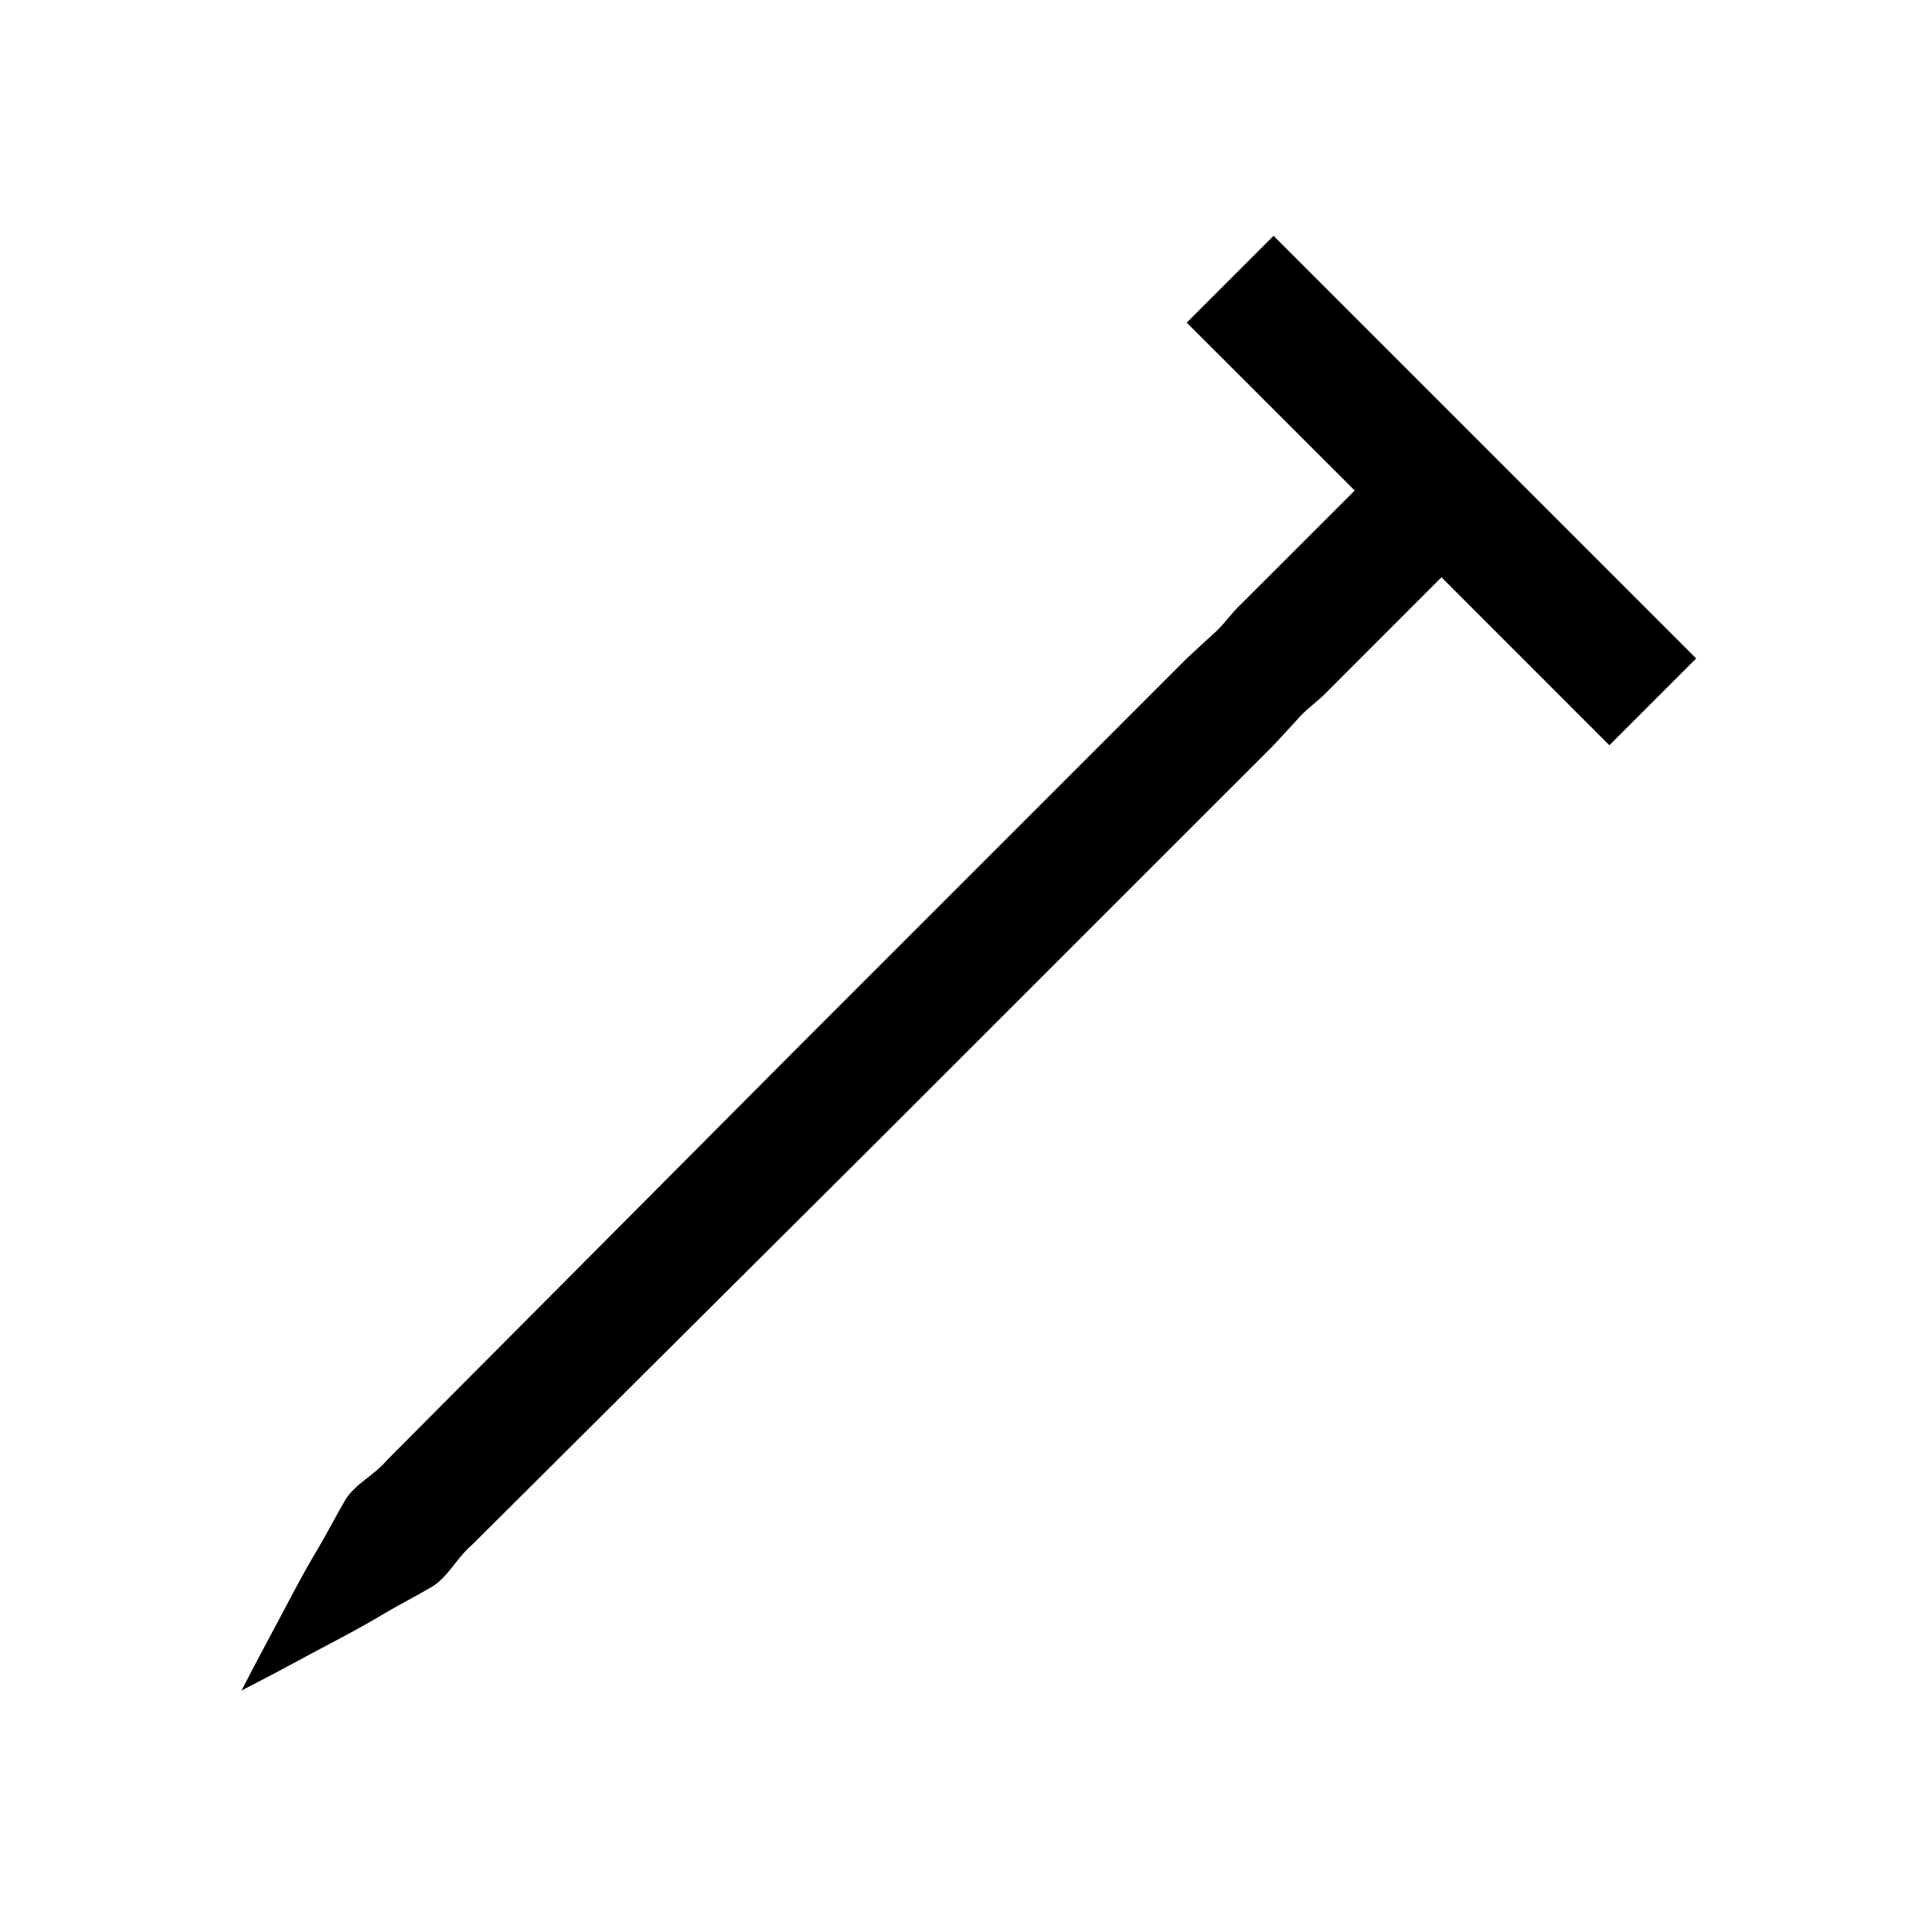 <?xml version="1.0" encoding="UTF-8"?>
<svg xmlns="http://www.w3.org/2000/svg" xmlns:xlink="http://www.w3.org/1999/xlink" viewBox="0 0 32 32" version="1.1">
<g>
<path d="M 21.094 3.906 L 19.656 5.344 L 22.438 8.125 L 20.562 10 C 20.391 10.156 20.254 10.375 20.062 10.531 L 19.656 10.906 L 13.219 17.344 L 6.406 24.188 C 6.195 24.441 5.879 24.578 5.719 24.844 C 5.562 25.113 5.422 25.387 5.281 25.625 C 4.996 26.098 4.785 26.523 4.594 26.875 C 4.215 27.582 4 28 4 28 C 4 28 4.418 27.789 5.125 27.406 C 5.477 27.215 5.902 27.004 6.375 26.719 C 6.613 26.578 6.891 26.438 7.156 26.281 C 7.422 26.121 7.559 25.809 7.812 25.594 L 14.656 18.781 L 21.094 12.344 L 21.469 11.938 C 21.625 11.746 21.844 11.609 22 11.438 L 23.875 9.562 L 26.656 12.344 L 28.094 10.906 Z "></path>
</g>
</svg>
